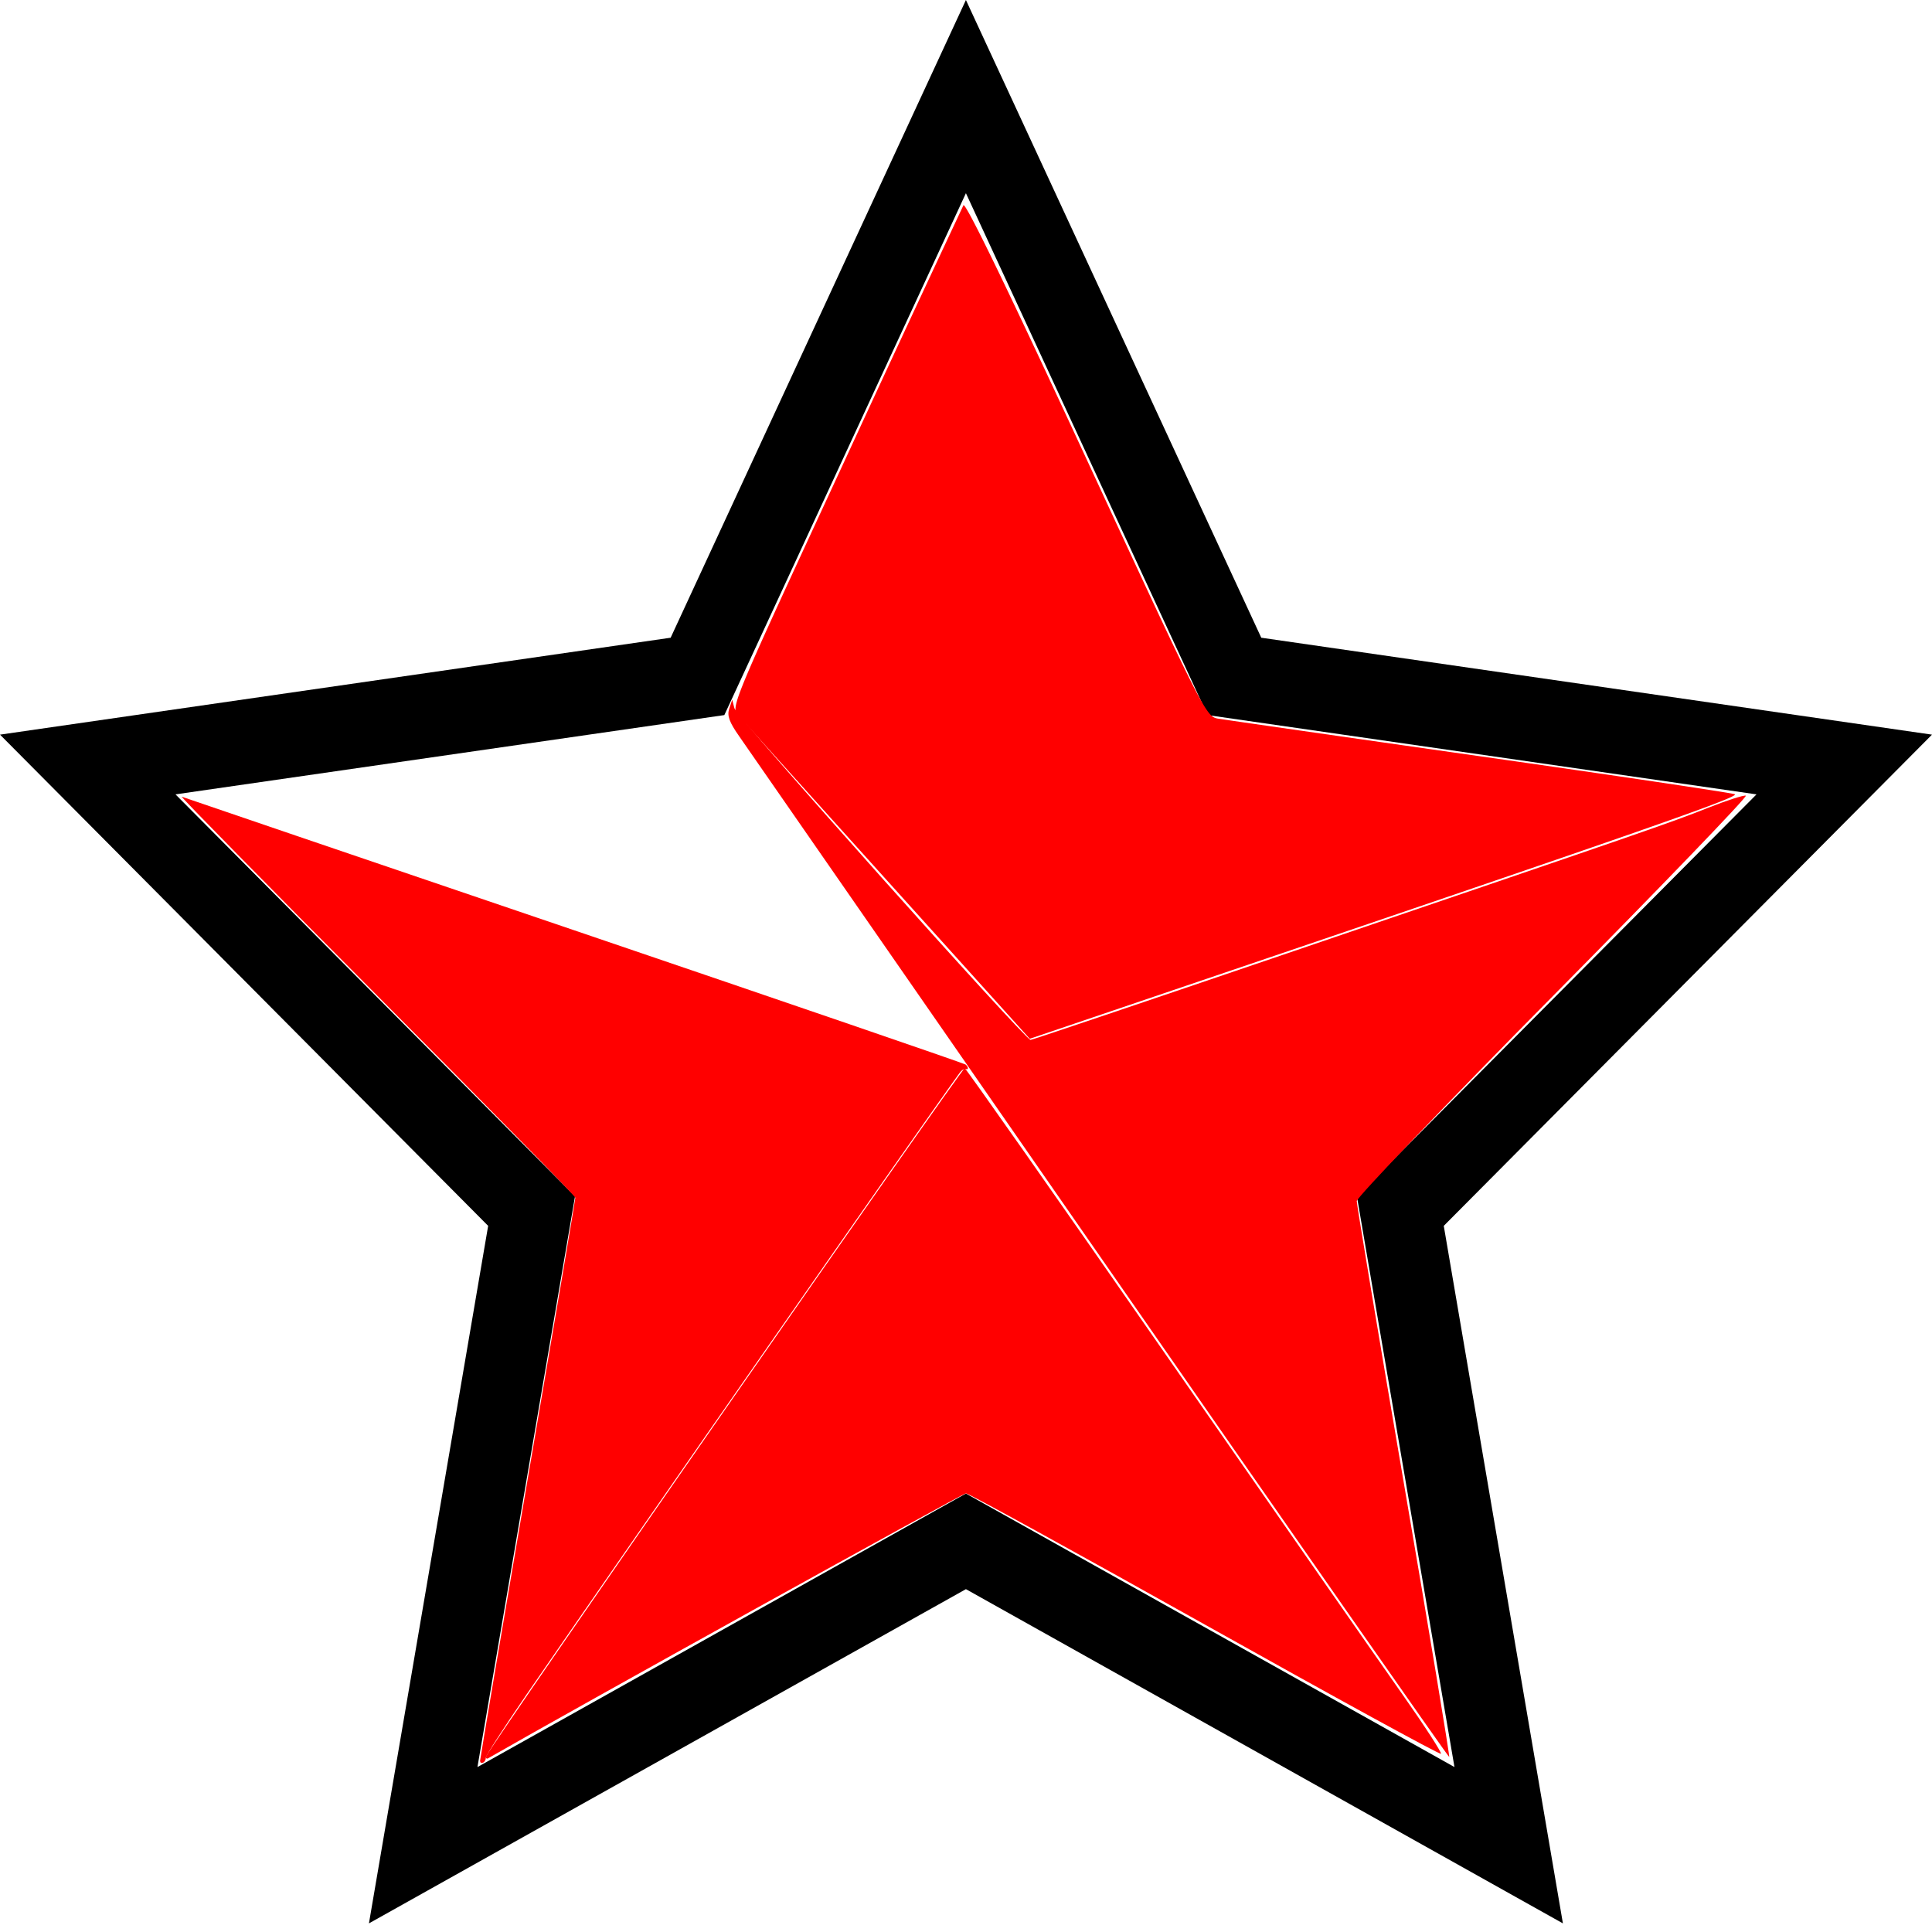 <svg width="24" height="24" clip-rule="evenodd" fill-rule="evenodd" xmlns="http://www.w3.org/2000/svg">
    <path
        d="M15.668 7.922L24 9.126l-6.065 6.102 1.48 8.665-7.416-4.152-7.416 4.152 1.481-8.665L0 9.126l8.331-1.204L11.999 0zm-6.67.961l-6.818.985 4.963 4.993-1.212 7.09 6.068-3.398 6.069 3.398-1.212-7.09 4.964-4.993-6.819-.985L11.999 2.4zm7.858 5.977l-.39.496" />
    <g fill="#f00" stroke-width="0">
        <path
            d="M11.024 10.943L9.167 8.882c-.09-.1-.072-.14 1.337-3.183a540.763 540.763 0 011.464-3.149c.025-.043.556 1.052 1.524 3.142 1.464 3.16 1.489 3.21 1.639 3.235.084.014 1.543.224 3.243.466 1.7.242 3.129.455 3.175.473.078.03-1.154.46-7.389 2.574l-1.368.464z" />
        <path
            d="M13.666 15.609L9.183 9.147c-.124-.177-.153-.257-.124-.343l.037-.112.027.106c.028.105 3.612 4.12 3.679 4.12.019 0 1.432-.477 3.141-1.059 4.562-1.553 4.806-1.638 5.27-1.822.234-.093.447-.161.474-.153.026.01-1.05 1.128-2.393 2.486s-2.44 2.506-2.44 2.55c0 .043.261 1.612.582 3.486s.575 3.413.567 3.42c-.008.007-1.96-2.79-4.337-6.217zM6.042 21.813c.039-.11 5.911-8.552 5.942-8.543.018.005 1.135 1.596 2.482 3.535 1.347 1.939 2.676 3.847 2.954 4.241.277.394.493.727.48.74-.013.014-1.333-.709-2.933-1.605-1.6-.896-2.935-1.63-2.967-1.63-.04 0-4.928 2.71-5.934 3.29-.023.013-.034 0-.024-.028z" />
        <path
            d="M5.964 21.872c0-.02.266-1.594.591-3.497.326-1.902.592-3.475.592-3.496s-1.111-1.154-2.469-2.519-2.447-2.474-2.42-2.463c.026.01 2.22.757 4.877 1.66 2.656.903 4.843 1.653 4.86 1.667.038.033.038.07 0 .055-.017-.005-.05.015-.072.046-.503.694-4.022 5.746-5.387 7.732-.275.4-.5.75-.5.776 0 .027-.016.055-.036.063-.023.009-.036 0-.036-.024z" />
    </g>
</svg>